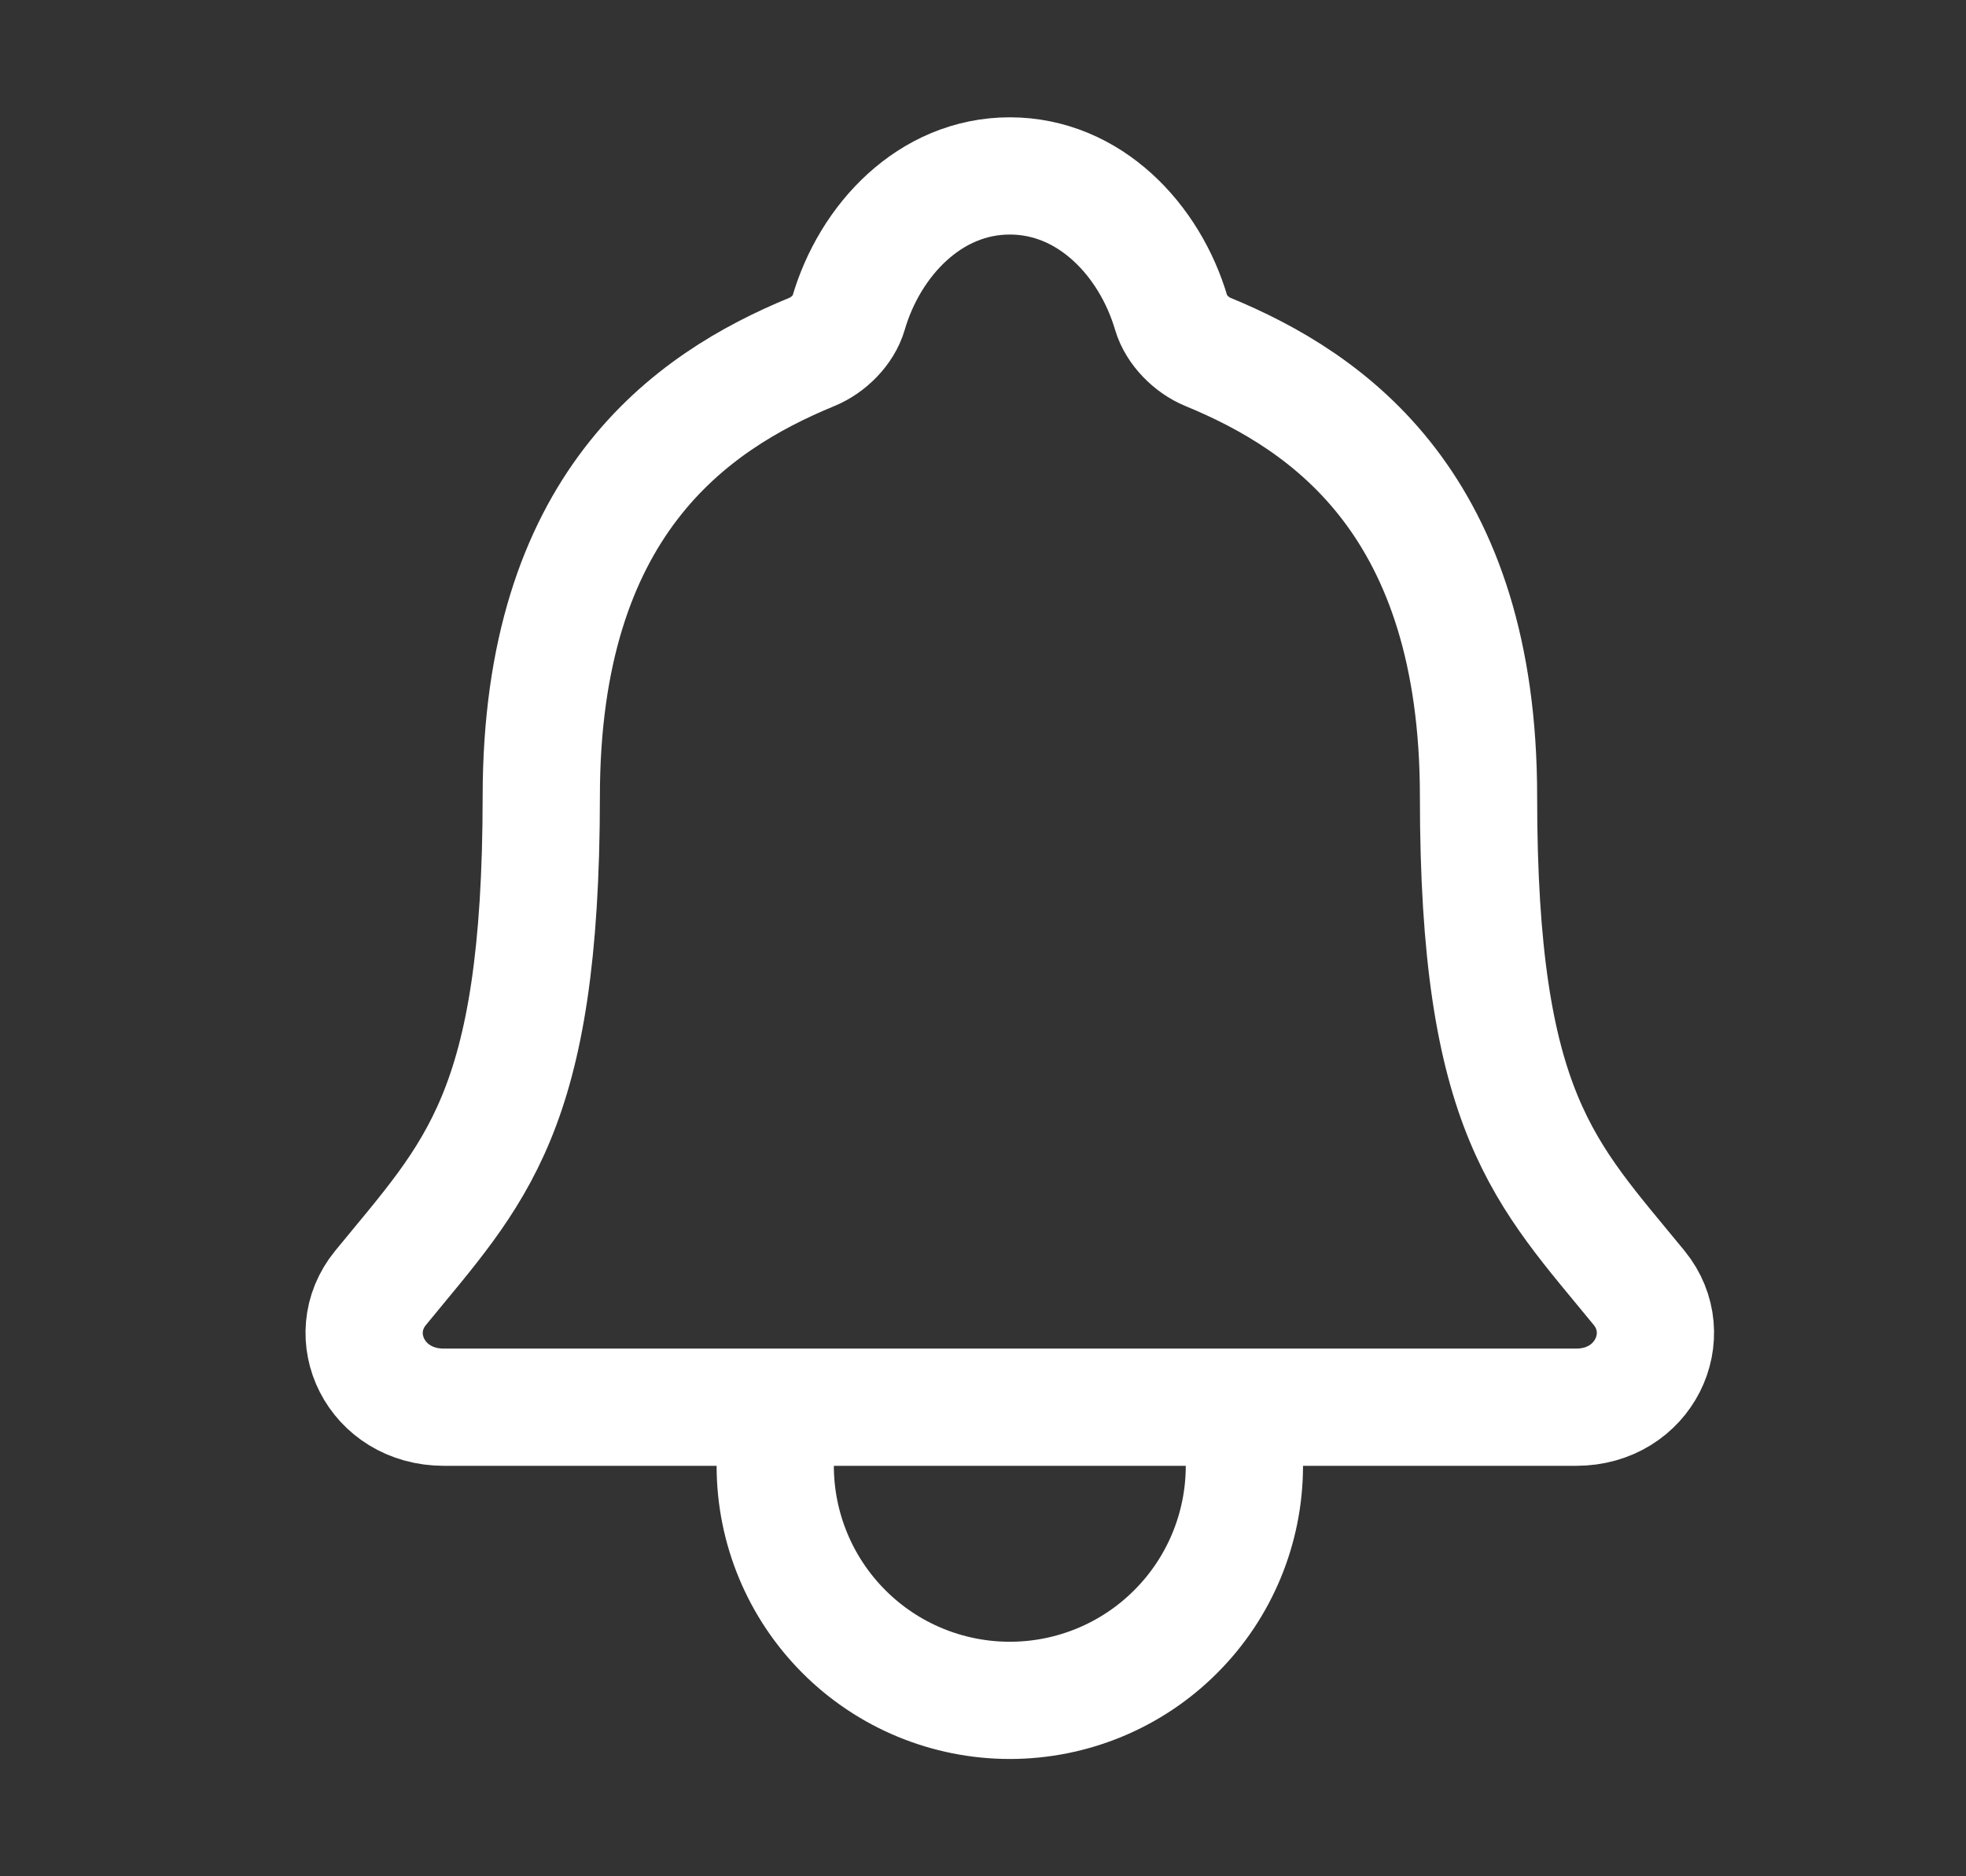 <svg width="22" height="21" viewBox="0 0 22 21" fill="none" xmlns="http://www.w3.org/2000/svg">
<rect x="0" y="0" width="22" height="21" fill="#333333" stroke="none"/>
<path d="M13.925 15.75V16.406C13.925 17.102 13.649 17.77 13.156 18.262C12.664 18.755 11.996 19.031 11.3 19.031C10.604 19.031 9.936 18.755 9.444 18.262C8.952 17.77 8.675 17.102 8.675 16.406V15.75M18.342 14.414C17.288 13.125 16.545 12.469 16.545 8.915C16.545 5.66 14.883 4.501 13.515 3.938C13.333 3.863 13.162 3.691 13.107 3.505C12.867 2.688 12.194 1.969 11.3 1.969C10.406 1.969 9.733 2.689 9.495 3.506C9.44 3.694 9.269 3.863 9.087 3.938C7.718 4.501 6.057 5.657 6.057 8.915C6.055 12.469 5.312 13.125 4.259 14.414C3.822 14.948 4.204 15.75 4.968 15.75H17.637C18.396 15.75 18.776 14.946 18.342 14.414Z" stroke="white" stroke-width="1.312" stroke-linecap="round" stroke-linejoin="round"/>
</svg>
